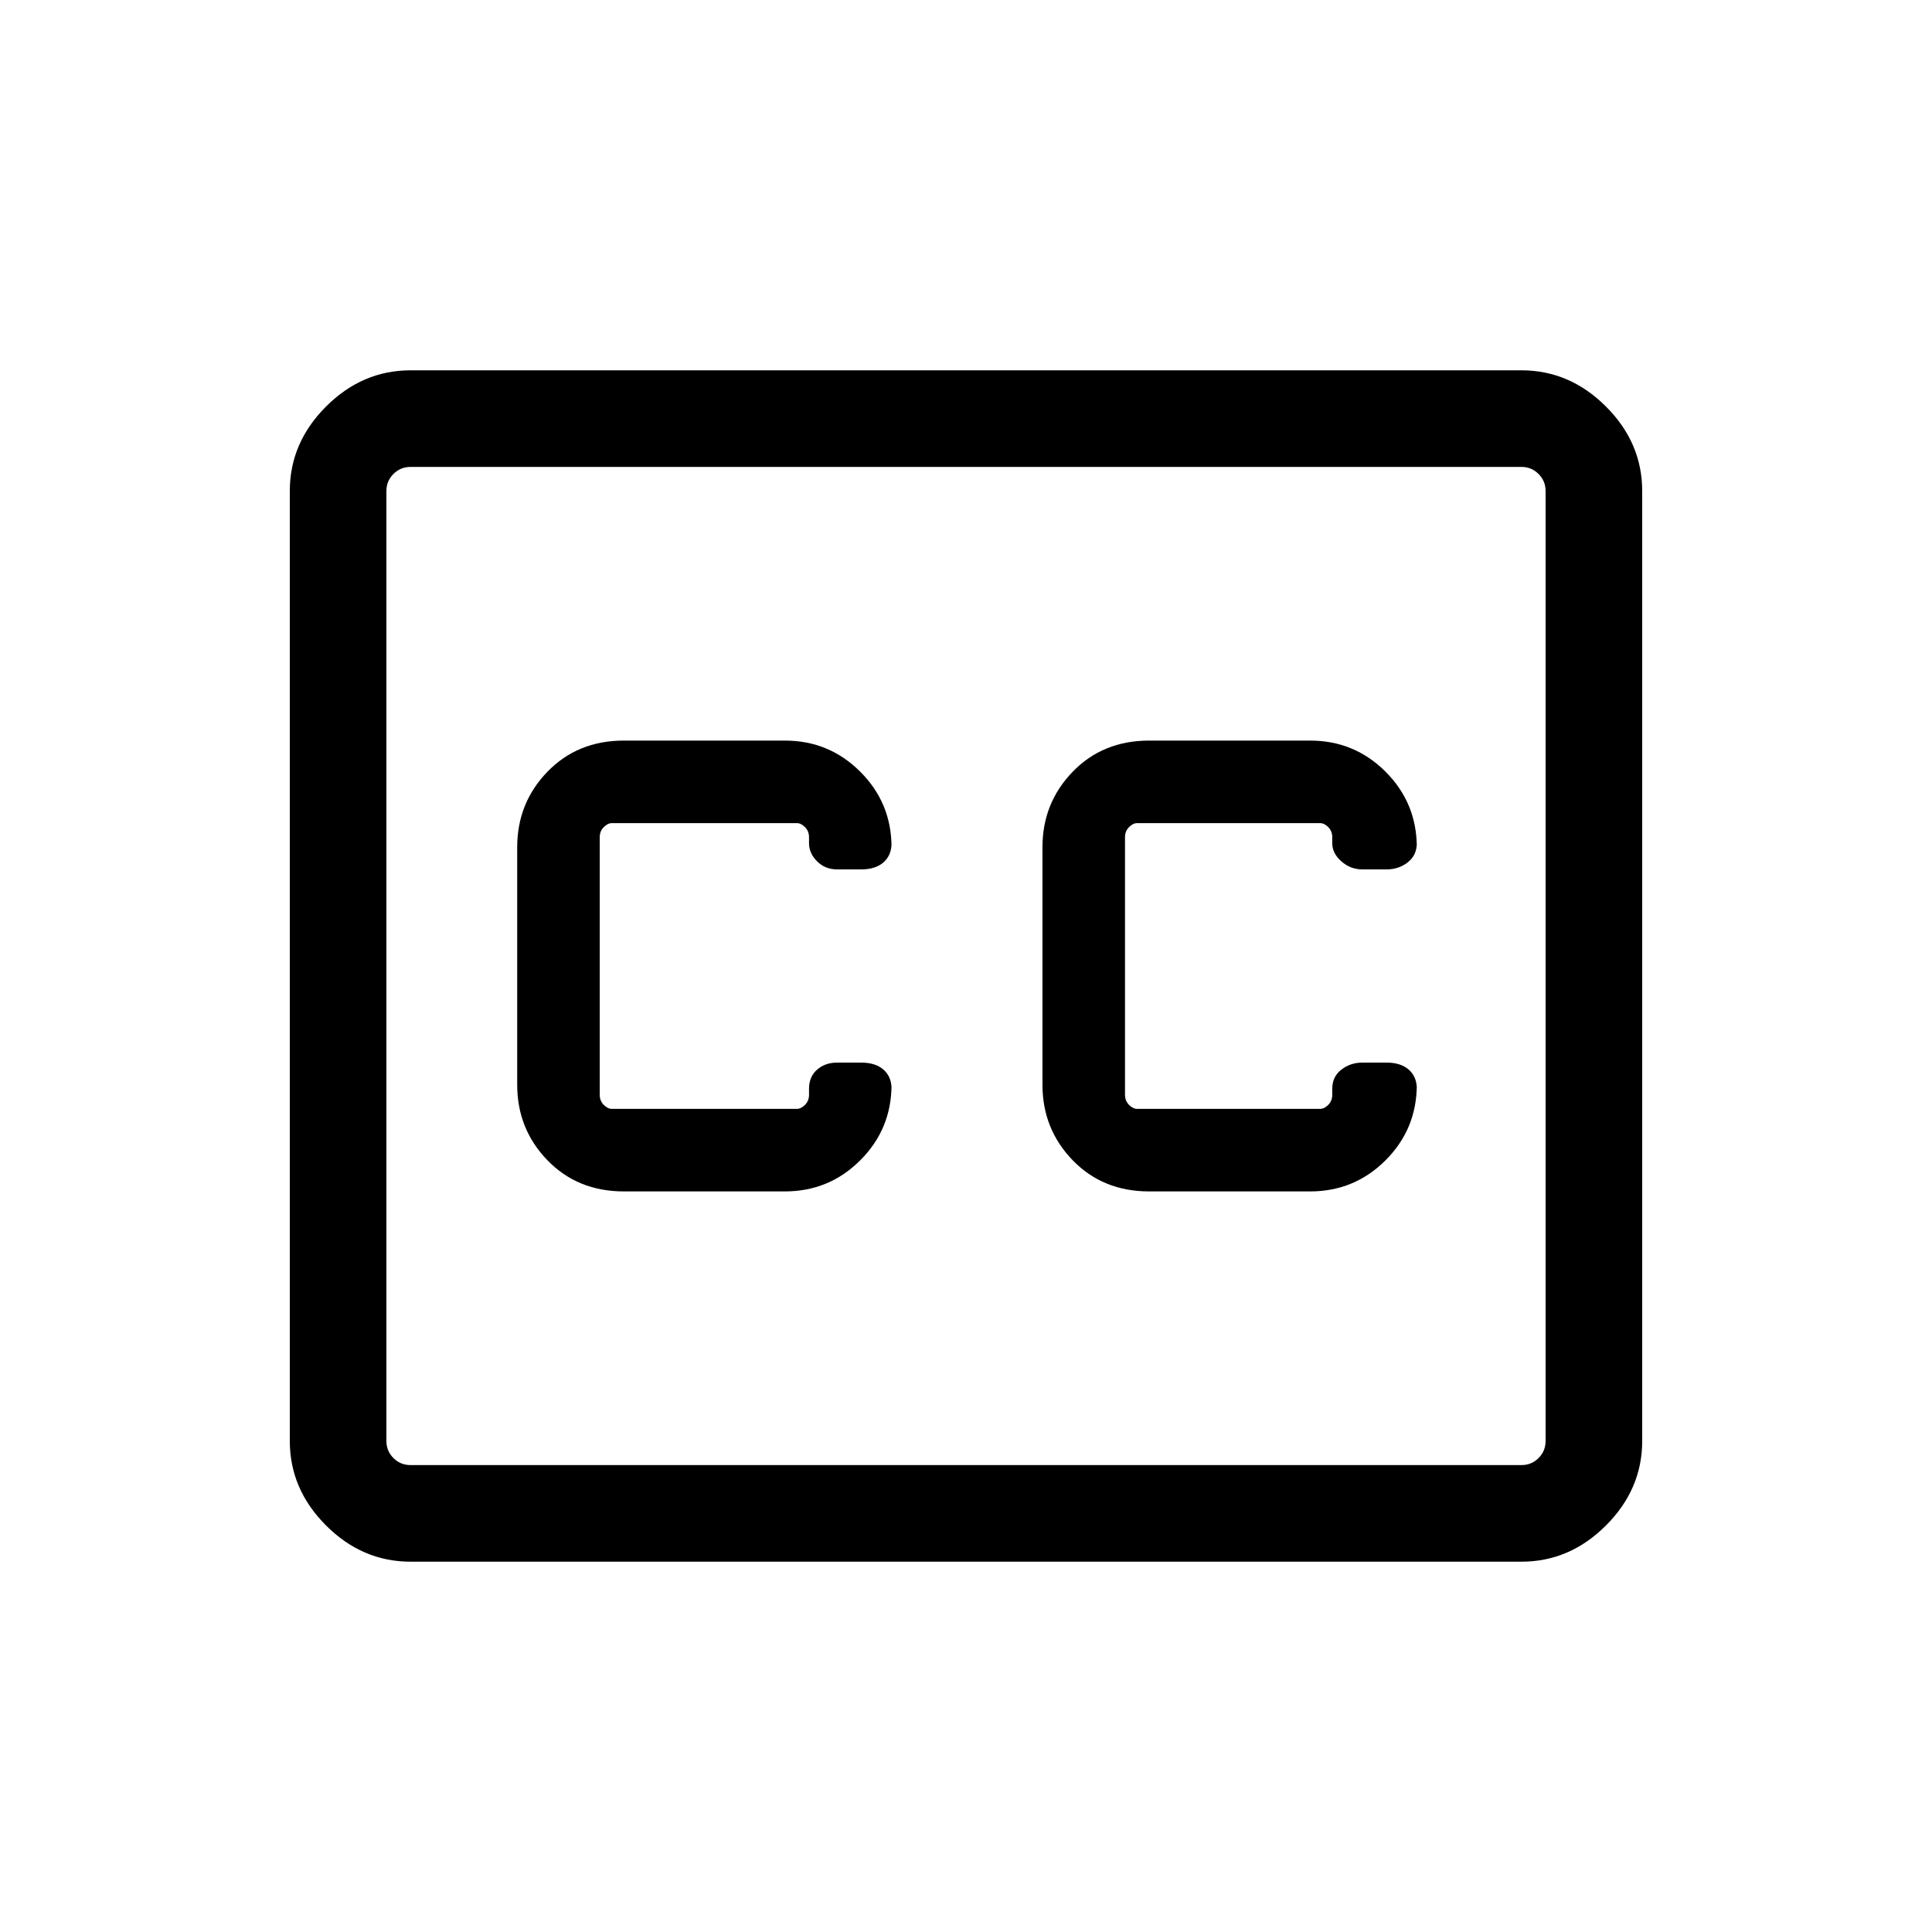 <svg xmlns="http://www.w3.org/2000/svg" height="40" width="40"><path d="M12.917 24.667H16.25Q17.167 24.667 17.812 24.021Q18.458 23.375 18.458 22.458V22.542Q18.458 22.292 18.292 22.146Q18.125 22 17.833 22H17.333Q17.083 22 16.917 22.146Q16.75 22.292 16.75 22.542V22.667Q16.75 22.792 16.667 22.875Q16.583 22.958 16.5 22.958H12.667Q12.583 22.958 12.5 22.875Q12.417 22.792 12.417 22.667V17.333Q12.417 17.208 12.5 17.125Q12.583 17.042 12.667 17.042H16.5Q16.583 17.042 16.667 17.125Q16.75 17.208 16.75 17.333V17.458Q16.75 17.667 16.917 17.833Q17.083 18 17.333 18H17.833Q18.125 18 18.292 17.854Q18.458 17.708 18.458 17.458V17.542Q18.458 16.625 17.812 15.979Q17.167 15.333 16.25 15.333H12.917Q11.958 15.333 11.333 15.979Q10.708 16.625 10.708 17.542V22.458Q10.708 23.375 11.333 24.021Q11.958 24.667 12.917 24.667ZM23.792 24.667H27.125Q28.042 24.667 28.688 24.021Q29.333 23.375 29.333 22.458V22.542Q29.333 22.292 29.167 22.146Q29 22 28.708 22H28.208Q27.958 22 27.771 22.146Q27.583 22.292 27.583 22.542V22.667Q27.583 22.792 27.5 22.875Q27.417 22.958 27.333 22.958H23.542Q23.458 22.958 23.375 22.875Q23.292 22.792 23.292 22.667V17.333Q23.292 17.208 23.375 17.125Q23.458 17.042 23.542 17.042H27.333Q27.417 17.042 27.5 17.125Q27.583 17.208 27.583 17.333V17.458Q27.583 17.667 27.771 17.833Q27.958 18 28.208 18H28.708Q28.958 18 29.146 17.854Q29.333 17.708 29.333 17.458V17.542Q29.333 16.625 28.688 15.979Q28.042 15.333 27.125 15.333H23.792Q22.833 15.333 22.208 15.979Q21.583 16.625 21.583 17.542V22.458Q21.583 23.375 22.208 24.021Q22.833 24.667 23.792 24.667ZM8.5 7.667H31.5Q32.5 7.667 33.25 8.417Q34 9.167 34 10.167V29.833Q34 30.833 33.25 31.583Q32.5 32.333 31.5 32.333H8.5Q7.5 32.333 6.75 31.583Q6 30.833 6 29.833V10.167Q6 9.167 6.75 8.417Q7.5 7.667 8.5 7.667ZM31.5 9.667H8.5Q8.292 9.667 8.146 9.813Q8 9.958 8 10.167V29.833Q8 30.042 8.146 30.188Q8.292 30.333 8.5 30.333H31.5Q31.708 30.333 31.854 30.188Q32 30.042 32 29.833V10.167Q32 9.958 31.854 9.813Q31.708 9.667 31.5 9.667ZM8.5 30.333Q8.292 30.333 8.146 30.188Q8 30.042 8 29.833V10.167Q8 9.958 8.146 9.813Q8.292 9.667 8.5 9.667Q8.292 9.667 8.146 9.813Q8 9.958 8 10.167V29.833Q8 30.042 8.146 30.188Q8.292 30.333 8.5 30.333Z"/></svg>